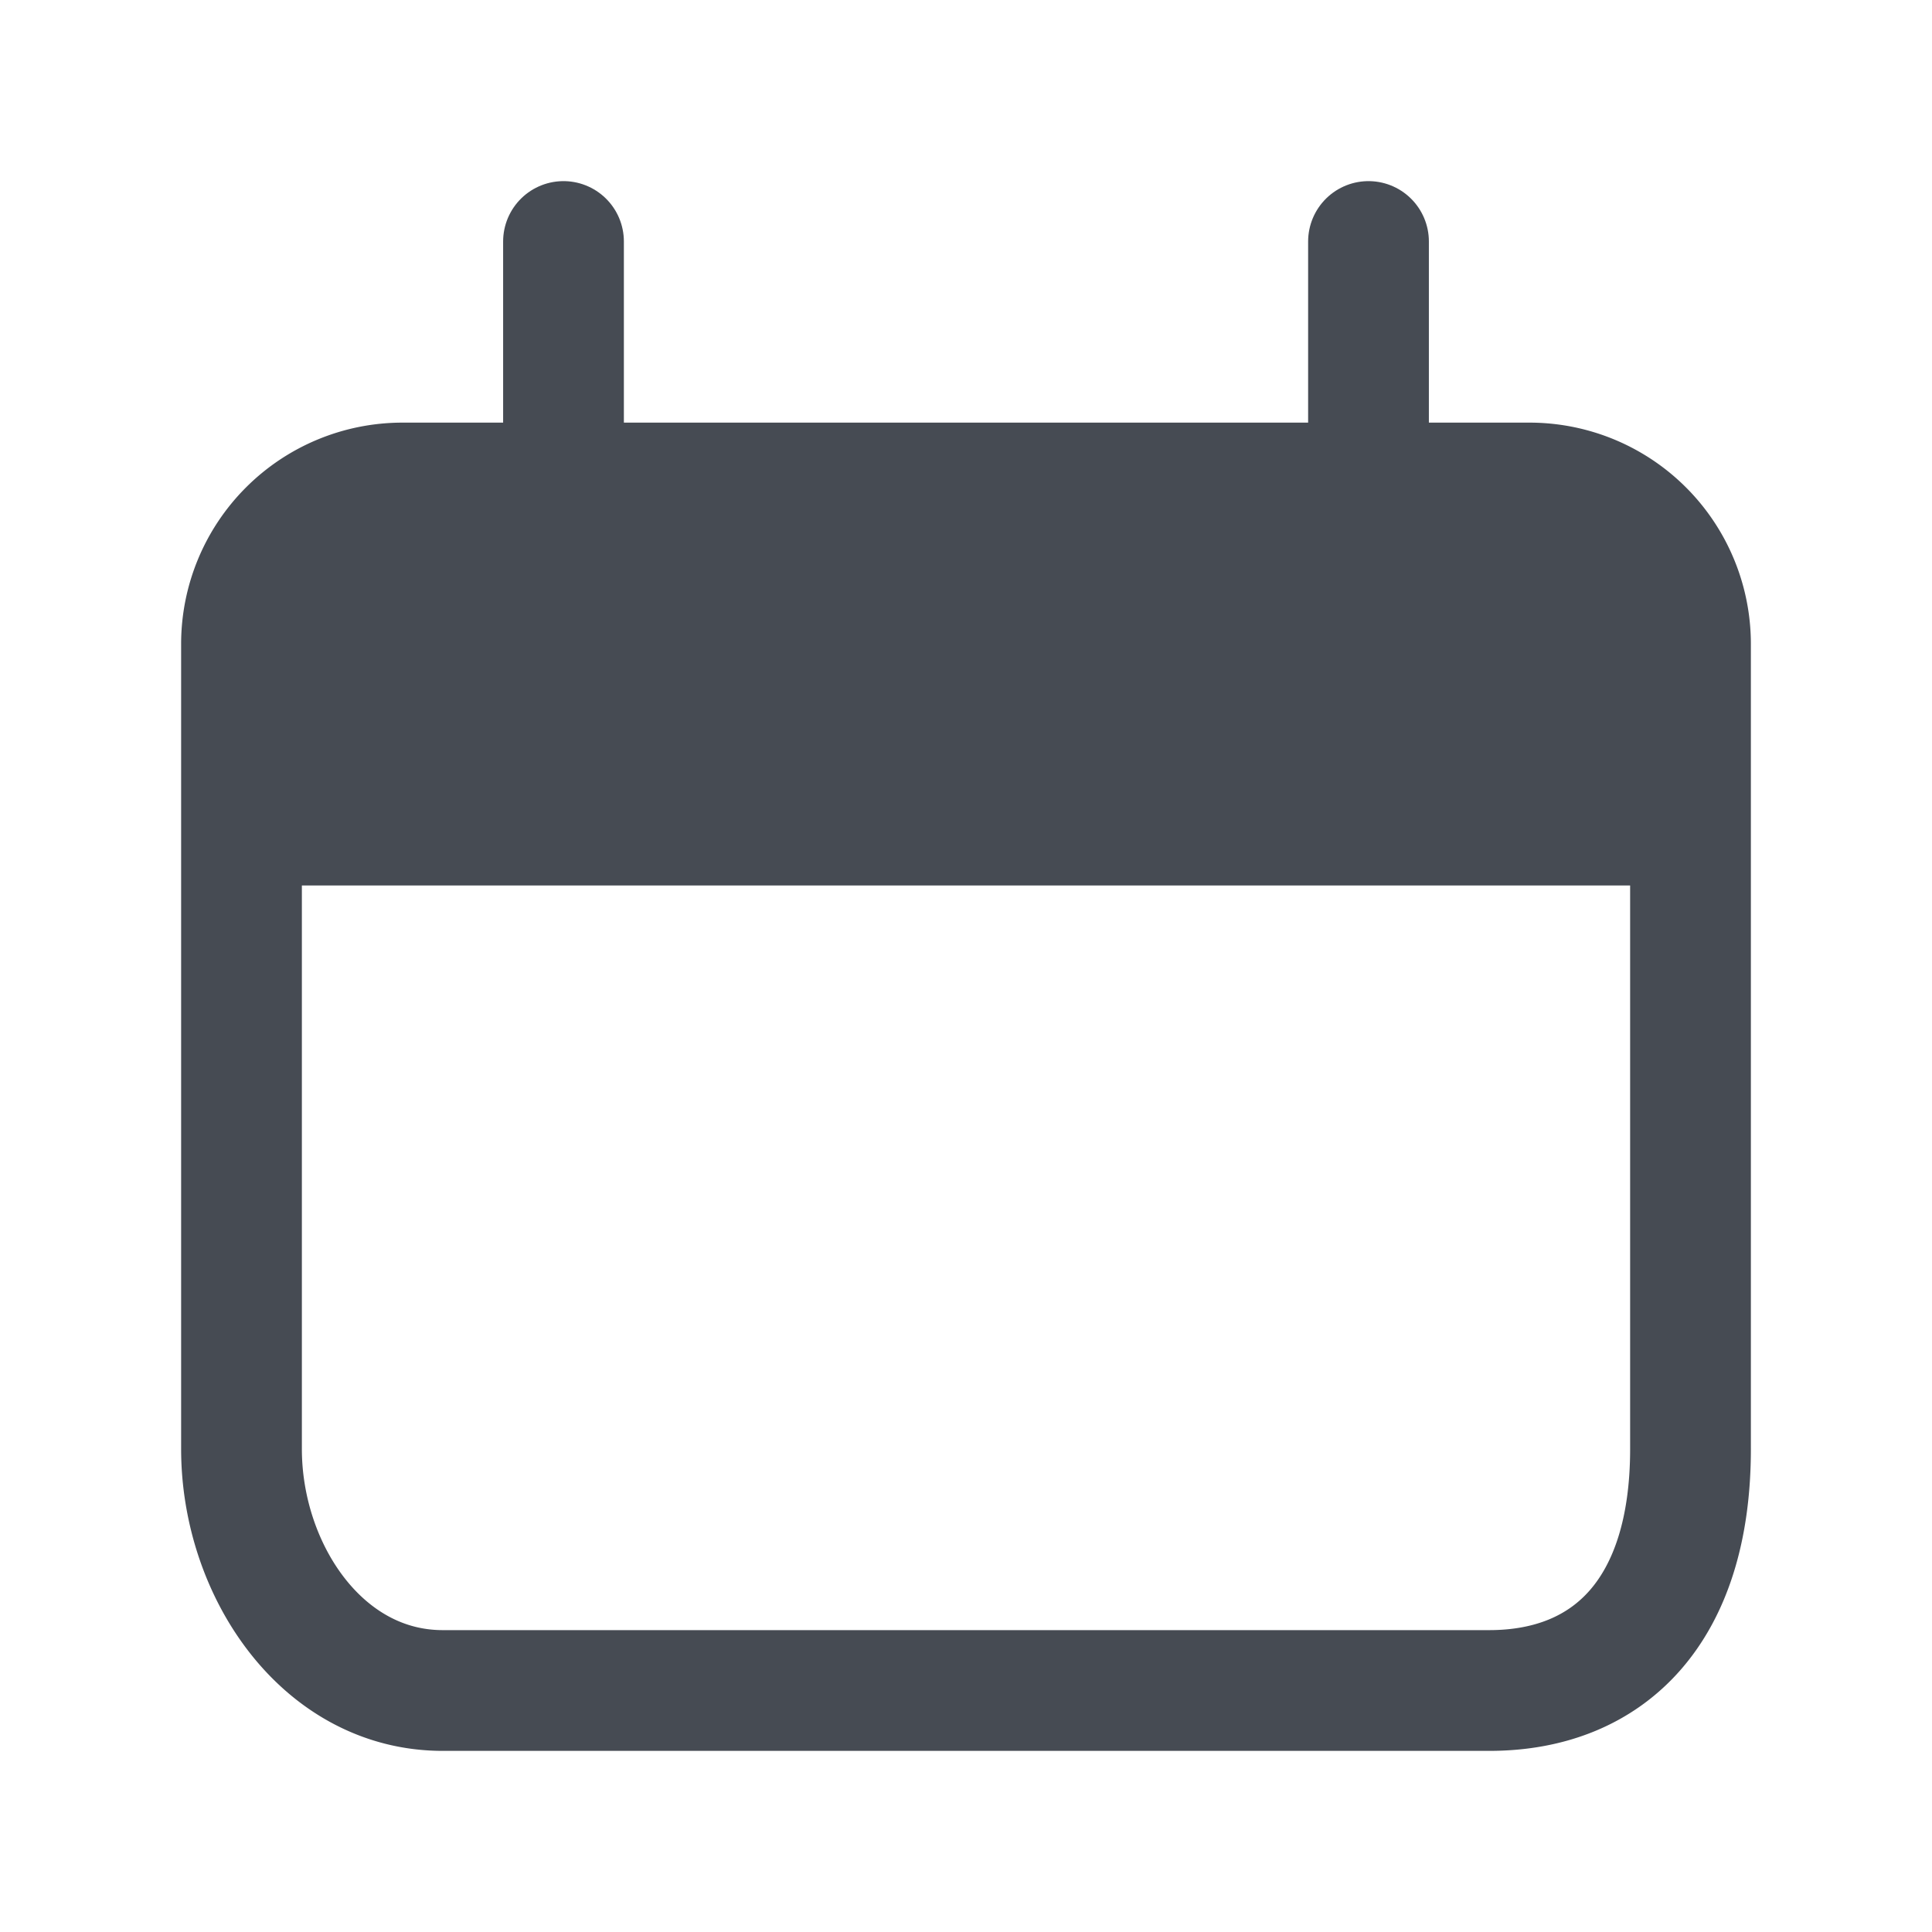 <svg xmlns="http://www.w3.org/2000/svg" width="24" height="24" fill="none" viewBox="0 0 24 24"><path stroke="#464B53" stroke-width="1.5" d="M19 6H5a2 2 0 0 0-2 2v10c0 1.5 1 3 2.5 3h13c1.5 0 2.5-1 2.5-3V8a2 2 0 0 0-2-2Z"/><path fill="#464B53" d="M3 11c0-2.357 0-3.535.586-4.268C4.172 6 5.114 6 7 6h10c1.886 0 2.828 0 3.414.732C21 7.465 21 8.643 21 11H3Z"/><path stroke="#464B53" stroke-linecap="round" stroke-width="1.5" d="M7 3v3m10-3v3"/></svg>